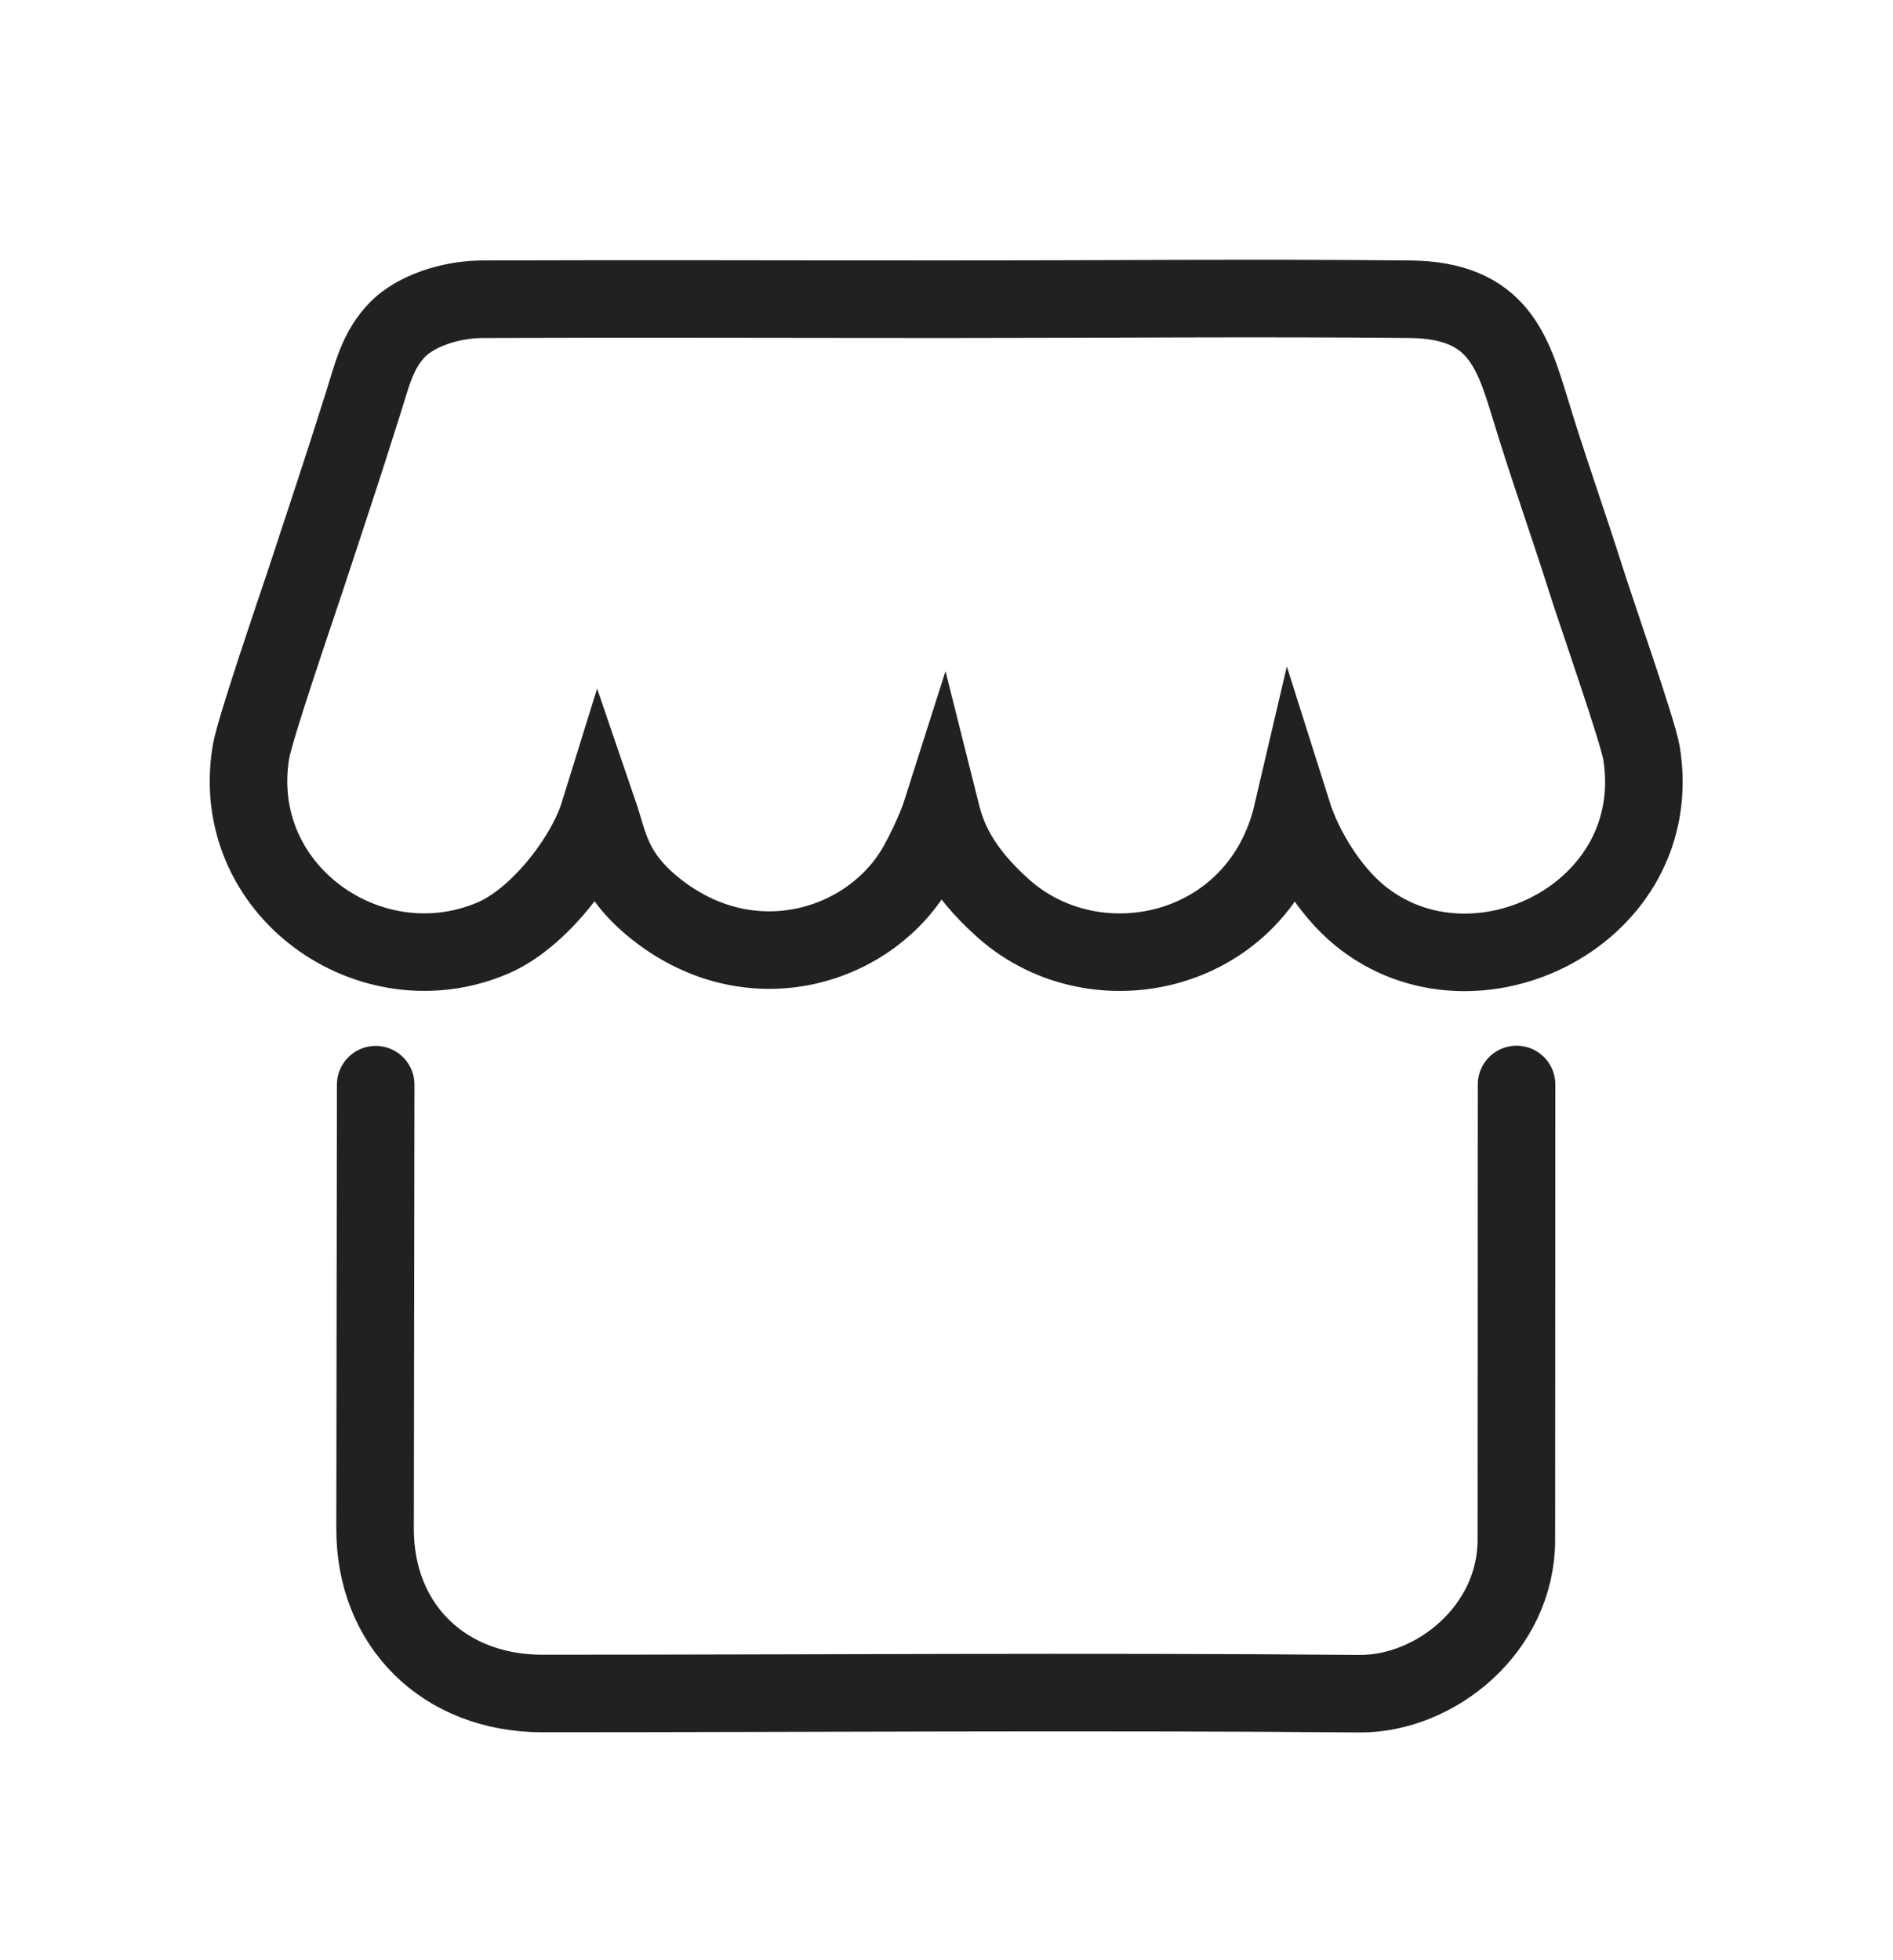 <svg width="28" height="29" viewBox="0 0 28 29" fill="none" xmlns="http://www.w3.org/2000/svg">
<g id="Marketplace">
<path id="Vector" d="M5.557 16.047L5.548 22.607C5.541 24.046 6.566 25.051 8.016 25.054C11.922 25.054 16.145 25.022 20.104 25.057C21.227 25.067 22.429 24.104 22.429 22.78L22.432 16.044M8.859 12.036C9.009 12.474 9.042 12.926 9.708 13.453C11.139 14.582 12.911 13.991 13.573 12.792C13.816 12.354 13.92 12.027 13.92 12.027C14.006 12.37 14.179 12.853 14.852 13.45C16.224 14.659 18.627 14.126 19.117 12.027C19.284 12.556 19.663 13.175 20.11 13.542C21.802 14.93 24.666 13.517 24.28 11.14C24.232 10.834 23.601 9.031 23.461 8.584C23.203 7.768 22.886 6.878 22.638 6.058C22.377 5.209 22.161 4.44 20.858 4.427C18.575 4.405 16.279 4.427 13.993 4.427C11.707 4.427 9.418 4.418 7.128 4.427C6.645 4.431 6.155 4.606 5.894 4.861C5.574 5.18 5.499 5.57 5.355 6.016C5.084 6.878 4.806 7.713 4.522 8.575C4.372 9.025 3.771 10.779 3.712 11.124C3.372 13.172 5.482 14.652 7.291 13.877C7.958 13.593 8.653 12.7 8.859 12.036Z" stroke="#212121" stroke-width="1.147" stroke-linecap="round"/>
</g>
</svg>
